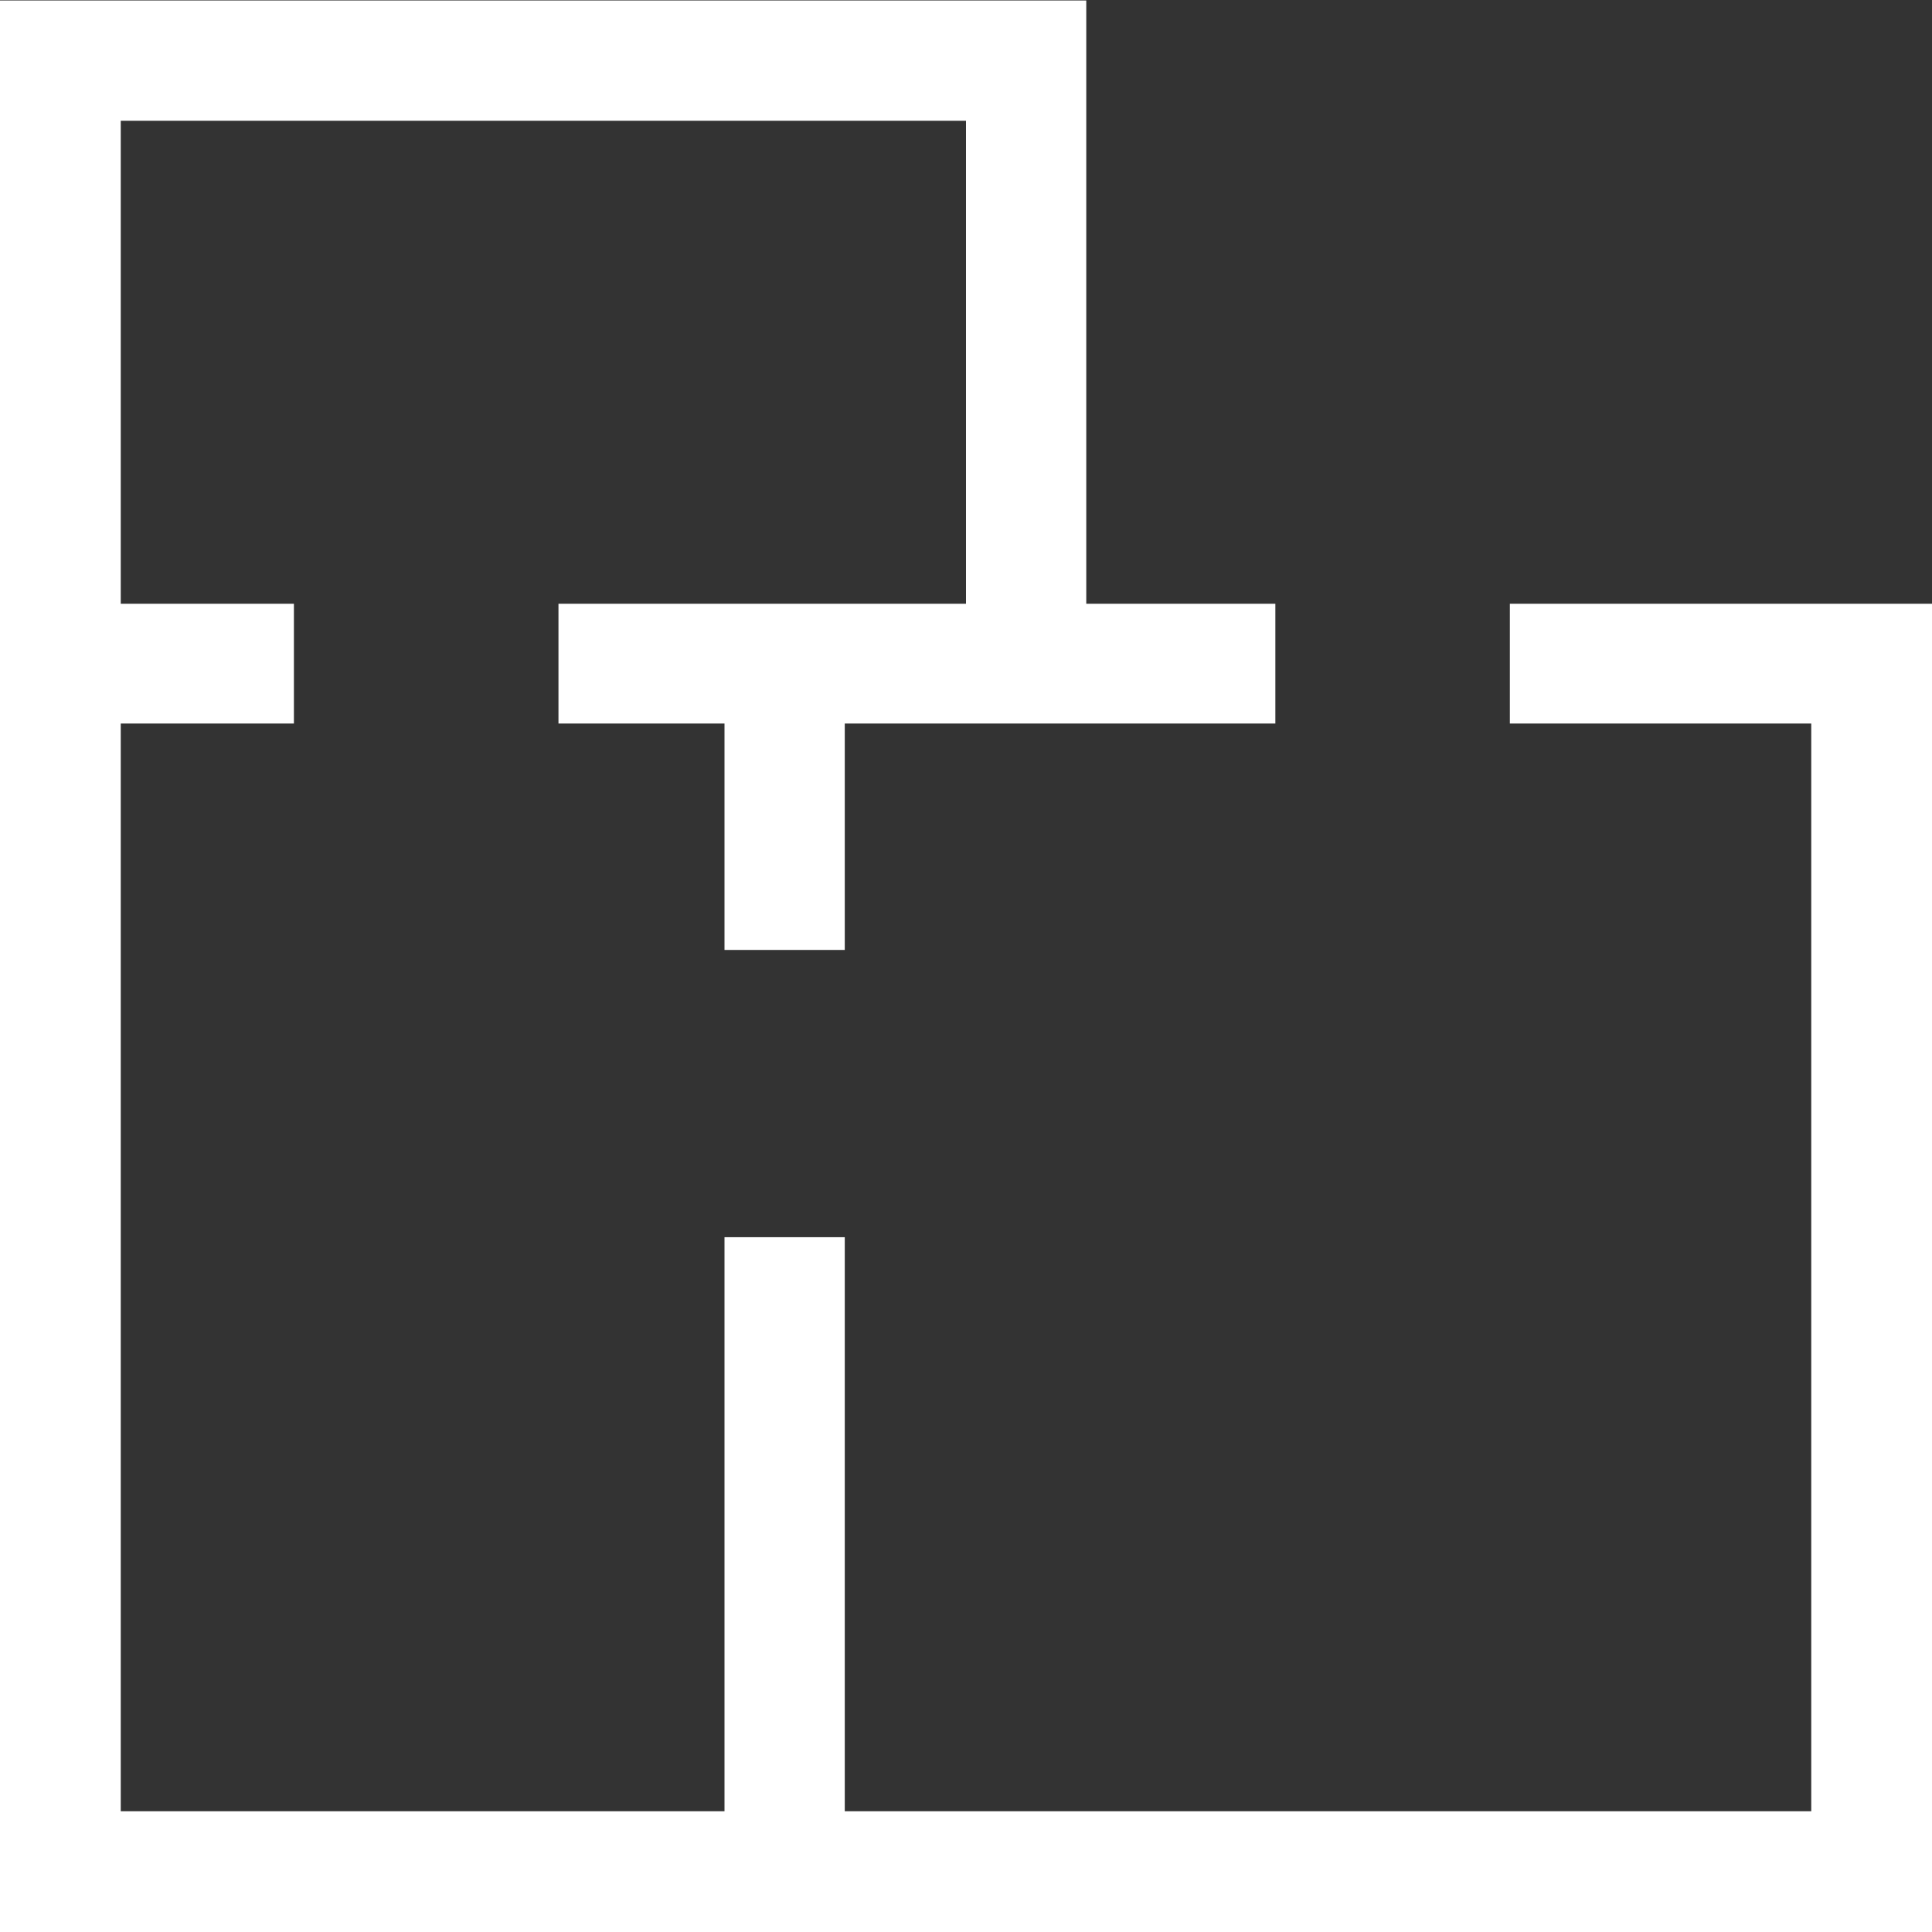 <?xml version="1.0" encoding="UTF-8"?>
<svg xmlns="http://www.w3.org/2000/svg" xmlns:xlink="http://www.w3.org/1999/xlink" width="16" height="16" viewBox="0 0 16 16" version="1.1">
<rect x="0" y="0" width="16" height="16" fill="#333333" stroke="none"/>
<g id="surface1">
<path style=" stroke:none;fill-rule:nonzero;fill:rgb(100%,100%,100%);fill-opacity:1;" d="M -0.004 0.004 L -0.004 16 L 16 16 L 16 5 L 12.504 5 L 12.504 5.992 L 15 5.992 L 15 15 L 6.996 15 L 6.996 10.246 L 6 10.246 L 6 15 L 1 15 L 1 5.992 L 2.434 5.992 L 2.434 5 L 1 5 L 1 1 L 8 1 L 8 5 L 4.625 5 L 4.625 5.992 L 6 5.992 L 6 7.867 L 6.996 7.867 L 6.996 5.992 L 10.562 5.992 L 10.562 5 L 8.996 5 L 8.996 0.004 Z M -0.004 0.004 "/>
</g>
</svg>
